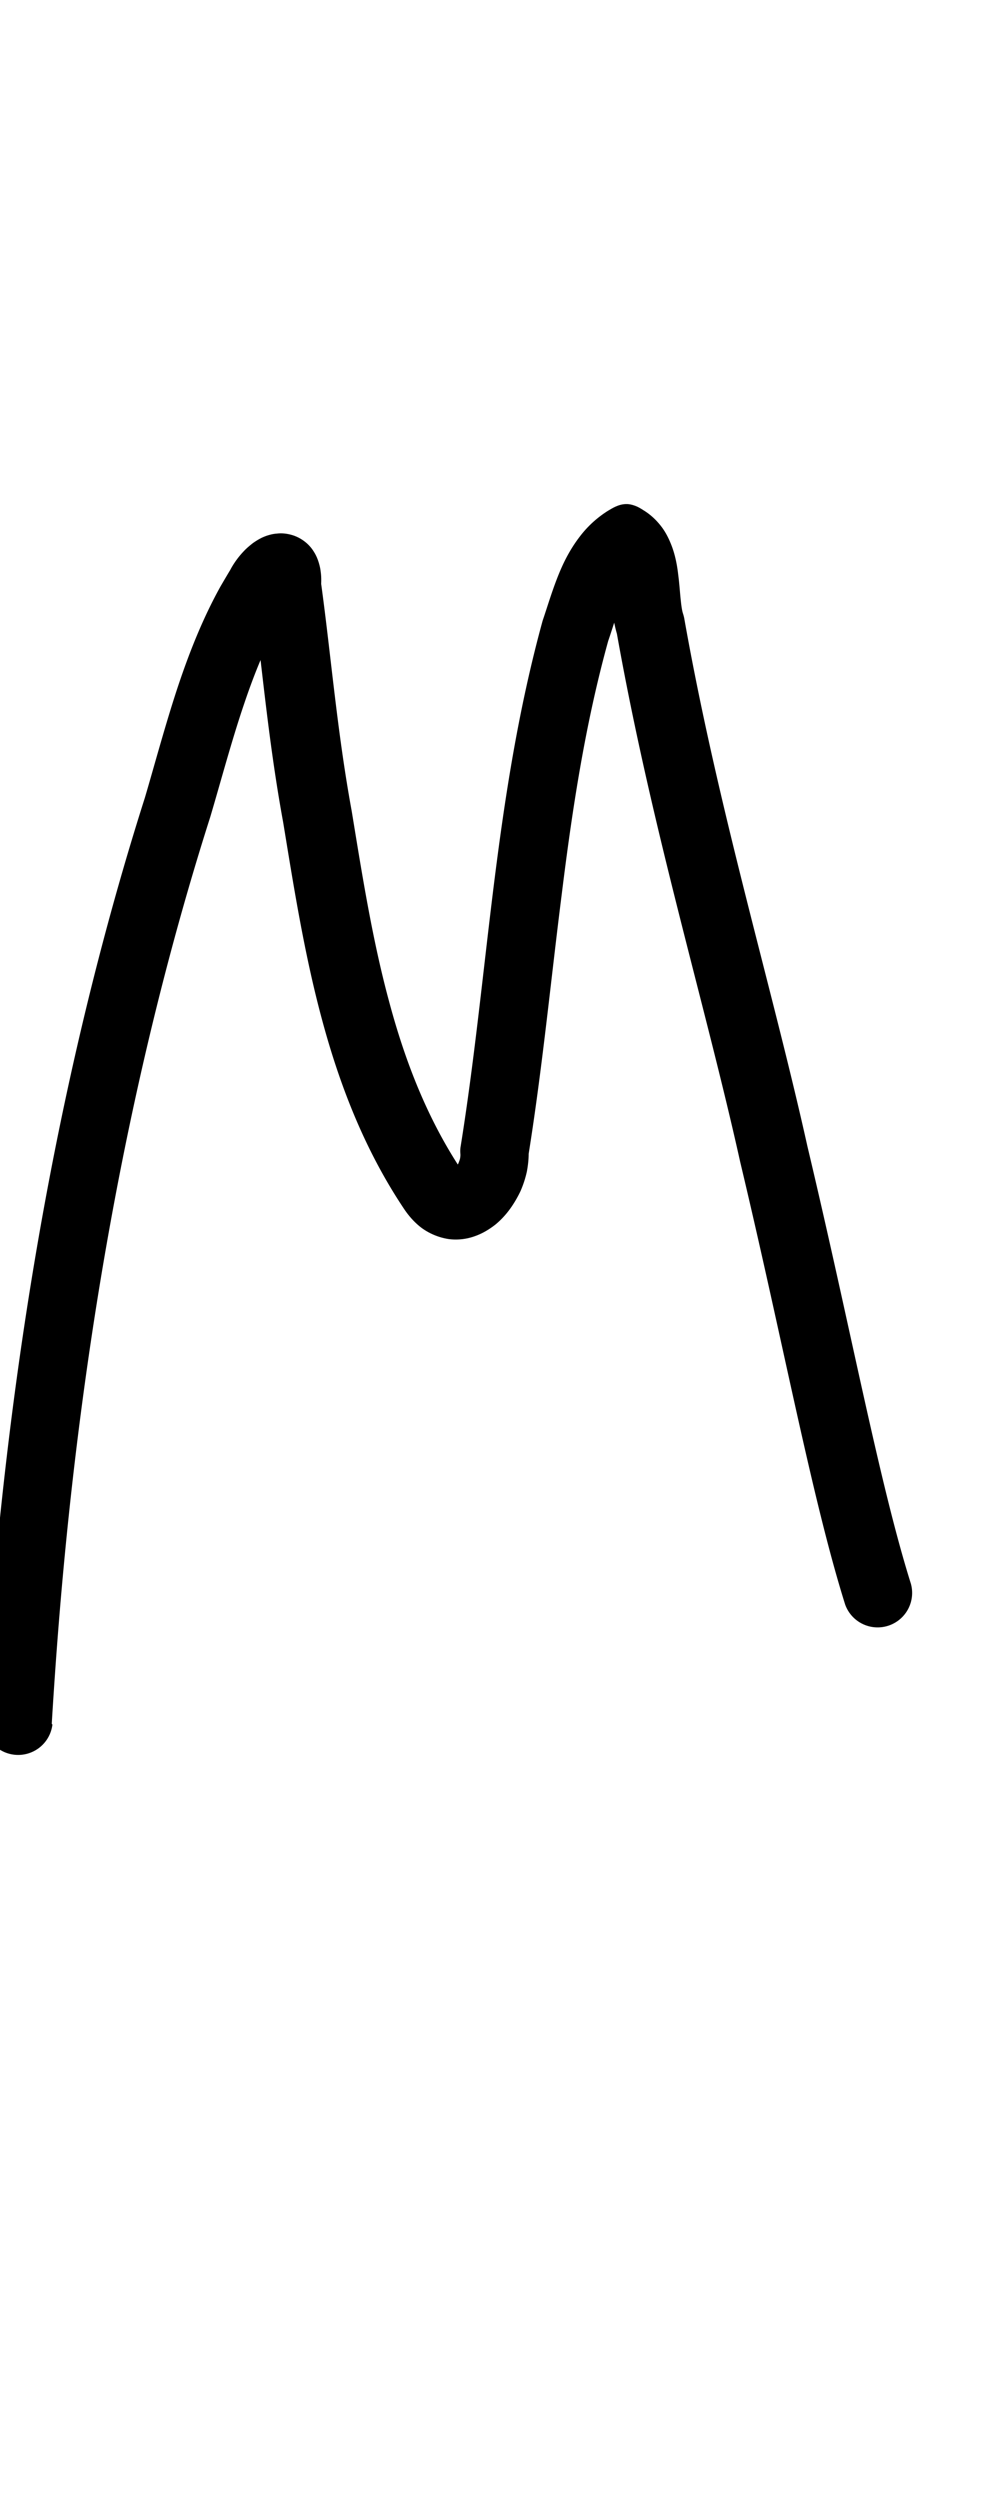 <?xml version="1.0" encoding="UTF-8" standalone="no"?>
<!-- Created with Inkscape (http://www.inkscape.org/) -->

<svg
   width="4mm"
   height="10mm"
   viewBox="0 0 4 10"
   version="1.1"
   id="svg1681"
   inkscape:version="1.2.1 (9c6d41e410, 2022-07-14)"
   sodipodi:docname="upper_m_6.svg"
   inkscape:export-filename="..\..\..\..\Downloads\lower a diff canvas resize 3.0.png"
   inkscape:export-xdpi="96"
   inkscape:export-ydpi="96"
   xmlns:inkscape="http://www.inkscape.org/namespaces/inkscape"
   xmlns:sodipodi="http://sodipodi.sourceforge.net/DTD/sodipodi-0.dtd"
   xmlns="http://www.w3.org/2000/svg"
   xmlns:svg="http://www.w3.org/2000/svg"
   xmlns:rdf="http://www.w3.org/1999/02/22-rdf-syntax-ns#"
   xmlns:cc="http://creativecommons.org/ns#"
   xmlns:dc="http://purl.org/dc/elements/1.1/">
  <defs
     id="defs1675">
    <inkscape:path-effect
       effect="powerstroke"
       id="path-effect507"
       is_visible="true"
       lpeversion="1"
       offset_points="1.918,0.138"
       not_jump="true"
       sort_points="true"
       interpolator_type="CentripetalCatmullRom"
       interpolator_beta="0.75"
       start_linecap_type="round"
       linejoin_type="spiro"
       miter_limit="4"
       scale_width="1"
       end_linecap_type="round" />
    <inkscape:path-effect
       effect="simplify"
       id="path-effect505"
       is_visible="true"
       lpeversion="1"
       steps="1"
       threshold="0.005"
       smooth_angles="0"
       helper_size="0"
       simplify_individual_paths="false"
       simplify_just_coalesce="false"
       step="1" />
    <inkscape:path-effect
       effect="powerstroke"
       id="path-effect454"
       is_visible="true"
       lpeversion="1"
       offset_points="1.576,0.116 | 4.755,0.138"
       not_jump="true"
       sort_points="true"
       interpolator_type="CentripetalCatmullRom"
       interpolator_beta="0.75"
       start_linecap_type="round"
       linejoin_type="spiro"
       miter_limit="4"
       scale_width="1"
       end_linecap_type="round" />
    <inkscape:path-effect
       effect="simplify"
       id="path-effect452"
       is_visible="true"
       lpeversion="1"
       steps="1"
       threshold="0.005"
       smooth_angles="0"
       helper_size="0"
       simplify_individual_paths="false"
       simplify_just_coalesce="false"
       step="1" />
    <inkscape:path-effect
       effect="powerstroke"
       id="path-effect403"
       is_visible="true"
       lpeversion="1"
       offset_points="1.458,0.121 | 5.233,0.151 | 7.773,0.133"
       not_jump="true"
       sort_points="true"
       interpolator_type="CentripetalCatmullRom"
       interpolator_beta="0.75"
       start_linecap_type="round"
       linejoin_type="spiro"
       miter_limit="4"
       scale_width="1"
       end_linecap_type="round" />
    <inkscape:path-effect
       effect="simplify"
       id="path-effect401"
       is_visible="true"
       lpeversion="1"
       steps="1"
       threshold="0.005"
       smooth_angles="0"
       helper_size="0"
       simplify_individual_paths="false"
       simplify_just_coalesce="false"
       step="1" />
    <inkscape:path-effect
       effect="powerstroke"
       id="path-effect354"
       is_visible="true"
       lpeversion="1"
       offset_points="2.277,0.109 | 4.942,0.128"
       not_jump="true"
       sort_points="true"
       interpolator_type="CentripetalCatmullRom"
       interpolator_beta="0.75"
       start_linecap_type="round"
       linejoin_type="spiro"
       miter_limit="4"
       scale_width="1"
       end_linecap_type="round" />
    <inkscape:path-effect
       effect="simplify"
       id="path-effect352"
       is_visible="true"
       lpeversion="1"
       steps="1"
       threshold="0.005"
       smooth_angles="0"
       helper_size="0"
       simplify_individual_paths="false"
       simplify_just_coalesce="false"
       step="1" />
    <inkscape:path-effect
       effect="powerstroke"
       id="path-effect307"
       is_visible="true"
       lpeversion="1"
       offset_points="1.769,0.12 | 5.961,0.1"
       not_jump="true"
       sort_points="true"
       interpolator_type="CentripetalCatmullRom"
       interpolator_beta="0.75"
       start_linecap_type="round"
       linejoin_type="spiro"
       miter_limit="4"
       scale_width="1"
       end_linecap_type="round" />
    <inkscape:path-effect
       effect="simplify"
       id="path-effect305"
       is_visible="true"
       lpeversion="1"
       steps="1"
       threshold="0.005"
       smooth_angles="0"
       helper_size="0"
       simplify_individual_paths="false"
       simplify_just_coalesce="false"
       step="1" />
    <inkscape:path-effect
       effect="powerstroke"
       id="path-effect262"
       is_visible="true"
       lpeversion="1"
       offset_points="1.533,0.167 | 5.589,0.234"
       not_jump="true"
       sort_points="true"
       interpolator_type="CentripetalCatmullRom"
       interpolator_beta="0.75"
       start_linecap_type="round"
       linejoin_type="spiro"
       miter_limit="4"
       scale_width="1"
       end_linecap_type="round" />
    <inkscape:path-effect
       effect="simplify"
       id="path-effect260"
       is_visible="true"
       lpeversion="1"
       steps="1"
       threshold="0.005"
       smooth_angles="0"
       helper_size="0"
       simplify_individual_paths="false"
       simplify_just_coalesce="false"
       step="1" />
    <inkscape:path-effect
       effect="powerstroke"
       id="path-effect106"
       is_visible="true"
       lpeversion="1"
       offset_points="1.688,0.136 | 3.786,0.188"
       not_jump="true"
       sort_points="true"
       interpolator_type="CentripetalCatmullRom"
       interpolator_beta="0.75"
       start_linecap_type="round"
       linejoin_type="spiro"
       miter_limit="4"
       scale_width="1"
       end_linecap_type="round" />
    <inkscape:path-effect
       effect="simplify"
       id="path-effect104"
       is_visible="true"
       lpeversion="1"
       steps="1"
       threshold="0.004"
       smooth_angles="0"
       helper_size="0"
       simplify_individual_paths="false"
       simplify_just_coalesce="false"
       step="1" />
    <inkscape:path-effect
       effect="powerstroke"
       id="path-effect99"
       is_visible="true"
       lpeversion="1"
       offset_points="1.754,0.075 | 8.04,0.104"
       not_jump="true"
       sort_points="true"
       interpolator_type="CentripetalCatmullRom"
       interpolator_beta="0.75"
       start_linecap_type="round"
       linejoin_type="spiro"
       miter_limit="4"
       scale_width="1"
       end_linecap_type="round" />
    <inkscape:path-effect
       effect="simplify"
       id="path-effect97"
       is_visible="true"
       lpeversion="1"
       steps="1"
       threshold="0.004"
       smooth_angles="0"
       helper_size="0"
       simplify_individual_paths="false"
       simplify_just_coalesce="false"
       step="1" />
    <inkscape:path-effect
       effect="powerstroke"
       id="path-effect502"
       is_visible="true"
       lpeversion="1"
       offset_points="3.009,0.216 | 7.36,0.176 | 9.416,0.202"
       not_jump="true"
       sort_points="true"
       interpolator_type="CentripetalCatmullRom"
       interpolator_beta="0.75"
       start_linecap_type="round"
       linejoin_type="spiro"
       miter_limit="4"
       scale_width="1"
       end_linecap_type="round" />
    <inkscape:path-effect
       effect="simplify"
       id="path-effect500"
       is_visible="true"
       lpeversion="1"
       steps="1"
       threshold="0.004"
       smooth_angles="0"
       helper_size="0"
       simplify_individual_paths="false"
       simplify_just_coalesce="false"
       step="1" />
    <inkscape:path-effect
       effect="powerstroke"
       id="path-effect241"
       is_visible="true"
       lpeversion="1"
       offset_points="2.688,0.341"
       not_jump="true"
       sort_points="true"
       interpolator_type="CentripetalCatmullRom"
       interpolator_beta="0.75"
       start_linecap_type="round"
       linejoin_type="spiro"
       miter_limit="4"
       scale_width="1"
       end_linecap_type="round" />
    <inkscape:path-effect
       effect="simplify"
       id="path-effect239"
       is_visible="true"
       lpeversion="1"
       steps="1"
       threshold="0.003"
       smooth_angles="0"
       helper_size="0"
       simplify_individual_paths="false"
       simplify_just_coalesce="false"
       step="1" />
    <inkscape:path-effect
       effect="powerstroke"
       id="path-effect234"
       is_visible="true"
       lpeversion="1"
       offset_points="2.136,0.075"
       not_jump="true"
       sort_points="true"
       interpolator_type="CentripetalCatmullRom"
       interpolator_beta="0.75"
       start_linecap_type="round"
       linejoin_type="spiro"
       miter_limit="4"
       scale_width="1"
       end_linecap_type="round" />
    <inkscape:path-effect
       effect="simplify"
       id="path-effect232"
       is_visible="true"
       lpeversion="1"
       steps="1"
       threshold="0.003"
       smooth_angles="0"
       helper_size="0"
       simplify_individual_paths="false"
       simplify_just_coalesce="false"
       step="1" />
    <inkscape:path-effect
       effect="powerstroke"
       id="path-effect227"
       is_visible="true"
       lpeversion="1"
       offset_points="2.187,0.075"
       not_jump="true"
       sort_points="true"
       interpolator_type="CentripetalCatmullRom"
       interpolator_beta="0.75"
       start_linecap_type="round"
       linejoin_type="spiro"
       miter_limit="4"
       scale_width="1"
       end_linecap_type="round" />
    <inkscape:path-effect
       effect="simplify"
       id="path-effect225"
       is_visible="true"
       lpeversion="1"
       steps="1"
       threshold="0.003"
       smooth_angles="0"
       helper_size="0"
       simplify_individual_paths="false"
       simplify_just_coalesce="false"
       step="1" />
    <inkscape:path-effect
       effect="powerstroke"
       id="path-effect166"
       is_visible="true"
       lpeversion="1"
       offset_points="1.964,0.075"
       not_jump="true"
       sort_points="true"
       interpolator_type="CentripetalCatmullRom"
       interpolator_beta="0.75"
       start_linecap_type="round"
       linejoin_type="spiro"
       miter_limit="4"
       scale_width="1"
       end_linecap_type="round" />
    <inkscape:path-effect
       effect="simplify"
       id="path-effect164"
       is_visible="true"
       lpeversion="1"
       steps="1"
       threshold="0.003"
       smooth_angles="0"
       helper_size="0"
       simplify_individual_paths="false"
       simplify_just_coalesce="false"
       step="1" />
    <inkscape:path-effect
       effect="powerstroke"
       id="path-effect159"
       is_visible="true"
       lpeversion="1"
       offset_points="2.261,0.075"
       not_jump="true"
       sort_points="true"
       interpolator_type="CentripetalCatmullRom"
       interpolator_beta="0.75"
       start_linecap_type="round"
       linejoin_type="spiro"
       miter_limit="4"
       scale_width="1"
       end_linecap_type="round" />
    <inkscape:path-effect
       effect="simplify"
       id="path-effect157"
       is_visible="true"
       lpeversion="1"
       steps="1"
       threshold="0.003"
       smooth_angles="0"
       helper_size="0"
       simplify_individual_paths="false"
       simplify_just_coalesce="false"
       step="1" />
    <inkscape:path-effect
       effect="powerstroke"
       id="path-effect152"
       is_visible="true"
       lpeversion="1"
       offset_points="2.827,0.075"
       not_jump="true"
       sort_points="true"
       interpolator_type="CentripetalCatmullRom"
       interpolator_beta="0.75"
       start_linecap_type="round"
       linejoin_type="spiro"
       miter_limit="4"
       scale_width="1"
       end_linecap_type="round" />
    <inkscape:path-effect
       effect="simplify"
       id="path-effect150"
       is_visible="true"
       lpeversion="1"
       steps="1"
       threshold="0.003"
       smooth_angles="0"
       helper_size="0"
       simplify_individual_paths="false"
       simplify_just_coalesce="false"
       step="1" />
    <inkscape:path-effect
       effect="powerstroke"
       id="path-effect145"
       is_visible="true"
       lpeversion="1"
       offset_points="3.837,0.075"
       not_jump="true"
       sort_points="true"
       interpolator_type="CentripetalCatmullRom"
       interpolator_beta="0.75"
       start_linecap_type="round"
       linejoin_type="spiro"
       miter_limit="4"
       scale_width="1"
       end_linecap_type="round" />
    <inkscape:path-effect
       effect="simplify"
       id="path-effect143"
       is_visible="true"
       lpeversion="1"
       steps="1"
       threshold="0.003"
       smooth_angles="0"
       helper_size="0"
       simplify_individual_paths="false"
       simplify_just_coalesce="false"
       step="1" />
    <inkscape:path-effect
       effect="powerstroke"
       id="path-effect138"
       is_visible="true"
       lpeversion="1"
       offset_points="2.688,0.075"
       not_jump="true"
       sort_points="true"
       interpolator_type="CentripetalCatmullRom"
       interpolator_beta="0.75"
       start_linecap_type="round"
       linejoin_type="spiro"
       miter_limit="4"
       scale_width="1"
       end_linecap_type="round" />
    <inkscape:path-effect
       effect="simplify"
       id="path-effect136"
       is_visible="true"
       lpeversion="1"
       steps="1"
       threshold="0.003"
       smooth_angles="0"
       helper_size="0"
       simplify_individual_paths="false"
       simplify_just_coalesce="false"
       step="1" />
    <inkscape:path-effect
       effect="powerstroke"
       id="path-effect131"
       is_visible="true"
       lpeversion="1"
       offset_points="1.994,0.075"
       not_jump="true"
       sort_points="true"
       interpolator_type="CentripetalCatmullRom"
       interpolator_beta="0.75"
       start_linecap_type="round"
       linejoin_type="spiro"
       miter_limit="4"
       scale_width="1"
       end_linecap_type="round" />
    <inkscape:path-effect
       effect="simplify"
       id="path-effect129"
       is_visible="true"
       lpeversion="1"
       steps="1"
       threshold="0.003"
       smooth_angles="0"
       helper_size="0"
       simplify_individual_paths="false"
       simplify_just_coalesce="false"
       step="1" />
  </defs>
  <sodipodi:namedview
     id="base"
     pagecolor="#ffffff"
     bordercolor="#666666"
     borderopacity="1.0"
     inkscape:pageopacity="0.0"
     inkscape:pageshadow="2"
     inkscape:zoom="11.2"
     inkscape:cx="-1.3839286"
     inkscape:cy="14.910714"
     inkscape:document-units="mm"
     inkscape:current-layer="layer1"
     showgrid="false"
     fit-margin-top="0"
     fit-margin-left="0"
     fit-margin-right="0"
     fit-margin-bottom="0"
     inkscape:window-width="1920"
     inkscape:window-height="1057"
     inkscape:window-x="1072"
     inkscape:window-y="321"
     inkscape:window-maximized="1"
     showguides="true"
     inkscape:guide-bbox="true"
     inkscape:snap-bbox="true"
     inkscape:bbox-nodes="true"
     inkscape:snap-nodes="false"
     inkscape:snap-others="false"
     inkscape:snap-page="true"
     inkscape:snap-grids="false"
     inkscape:snap-to-guides="false"
     inkscape:snap-global="false"
     inkscape:pagecheckerboard="0"
     inkscape:showpageshadow="2"
     inkscape:deskcolor="#d1d1d1">
    <sodipodi:guide
       position="-6.181,9.499"
       orientation="0,1"
       id="guide816"
       inkscape:locked="false" />
    <sodipodi:guide
       position="-4.41,10.647"
       orientation="0,1"
       id="guide818"
       inkscape:locked="false" />
    <sodipodi:guide
       position="2.76,11.096"
       orientation="1,0"
       id="guide820"
       inkscape:locked="false" />
    <sodipodi:guide
       position="3.657,10.942"
       orientation="1,0"
       id="guide822"
       inkscape:locked="false" />
    <sodipodi:guide
       position="-0.052,9.749"
       orientation="1,0"
       id="guide1853"
       inkscape:locked="false" />
    <sodipodi:guide
       position="-2.372,3.018"
       orientation="0,1"
       id="guide1855"
       inkscape:locked="false" />
  </sodipodi:namedview>
  <g
     inkscape:label="Layer 1"
     inkscape:groupmode="layer"
     id="layer1"
     transform="translate(17.028,-147.229)">
    <path
       d="m -16.821,154.124 c 0.04,-0.659 0.152,-2.115 0.634,-3.627 0.041,-0.138 0.086,-0.307 0.135,-0.451 0.039,-0.116 0.085,-0.232 0.145,-0.34 0.011,-0.02 0.023,-0.041 0.036,-0.061 0.007,-0.013 0.011,-0.019 0.015,-0.023 0.002,-0.002 0.002,-0.002 5.18e-4,-7.2e-4 -8.82e-4,6.5e-4 -0.007,0.005 -0.018,0.009 -0.006,0.002 -0.014,0.004 -0.025,0.005 -0.011,9.4e-4 -0.024,5.5e-4 -0.039,-0.003 -0.015,-0.004 -0.029,-0.011 -0.042,-0.021 -0.012,-0.009 -0.021,-0.02 -0.027,-0.03 -0.006,-0.009 -0.009,-0.018 -0.011,-0.023 -0.002,-0.006 -0.002,-0.009 -0.003,-0.011 -4.48e-4,-0.004 1.58e-4,-4.3e-4 -5.74e-4,0.008 -9.25e-4,0.01 -6.82e-4,0.021 7.25e-4,0.031 0.038,0.28 0.063,0.594 0.125,0.932 0.04,0.243 0.083,0.52 0.154,0.784 0.069,0.258 0.168,0.52 0.328,0.76 0.019,0.029 0.044,0.058 0.074,0.08 0.031,0.022 0.067,0.037 0.106,0.043 0.038,0.005 0.075,-5.5e-4 0.106,-0.012 0.031,-0.011 0.058,-0.028 0.081,-0.046 0.022,-0.018 0.042,-0.04 0.058,-0.062 0.016,-0.022 0.03,-0.046 0.042,-0.071 0.011,-0.025 0.02,-0.052 0.026,-0.08 0.004,-0.022 0.007,-0.046 0.007,-0.07 0.055,-0.345 0.089,-0.697 0.132,-1.036 0.043,-0.348 0.095,-0.686 0.186,-1.015 0.024,-0.07 0.038,-0.124 0.065,-0.182 0.012,-0.026 0.024,-0.048 0.037,-0.065 0.013,-0.017 0.027,-0.03 0.042,-0.039 l -0.153,-0.005 c -2.22e-4,-2.9e-4 9.05e-4,0.001 0.003,0.005 0.004,0.01 0.008,0.027 0.012,0.054 0.003,0.027 0.005,0.059 0.009,0.095 0.003,0.032 0.009,0.07 0.02,0.108 0.14,0.785 0.354,1.485 0.493,2.112 0.173,0.726 0.287,1.347 0.42,1.771 a 0.138,0.138 90 0 0 0.263,-0.083 c -0.127,-0.405 -0.238,-1.009 -0.414,-1.75 -0.142,-0.639 -0.356,-1.342 -0.492,-2.108 -0.001,-0.007 -0.003,-0.014 -0.005,-0.021 -0.004,-0.011 -0.007,-0.029 -0.01,-0.059 -0.003,-0.028 -0.005,-0.062 -0.01,-0.1 -0.004,-0.035 -0.012,-0.081 -0.03,-0.124 -0.009,-0.022 -0.021,-0.046 -0.038,-0.068 -0.017,-0.022 -0.038,-0.043 -0.064,-0.06 -0.011,-0.007 -0.023,-0.015 -0.035,-0.02 -0.012,-0.005 -0.026,-0.009 -0.039,-0.009 -0.014,-1.5e-4 -0.027,0.003 -0.039,0.008 -0.013,0.005 -0.024,0.012 -0.036,0.019 -0.046,0.029 -0.084,0.065 -0.114,0.105 -0.029,0.038 -0.052,0.079 -0.07,0.119 -0.033,0.073 -0.058,0.16 -0.077,0.215 -0.098,0.357 -0.152,0.711 -0.196,1.063 -0.044,0.354 -0.077,0.697 -0.132,1.04 -0.002,0.011 -0.002,0.021 -0.001,0.032 1.7e-4,0.002 8.9e-5,0.007 -0.001,0.014 -0.001,0.007 -0.004,0.014 -0.007,0.022 -0.004,0.008 -0.008,0.015 -0.012,0.021 -0.004,0.006 -0.008,0.01 -0.011,0.012 -0.003,0.002 -0.003,0.001 0.001,7e-5 0.004,-0.001 0.012,-0.003 0.021,-0.002 0.01,0.001 0.017,0.005 0.02,0.007 0.003,0.002 0,7e-4 -0.005,-0.008 -0.139,-0.209 -0.228,-0.44 -0.292,-0.68 -0.067,-0.248 -0.108,-0.51 -0.149,-0.76 -0.058,-0.316 -0.083,-0.624 -0.122,-0.908 7.61e-4,-0.016 4.32e-4,-0.033 -0.002,-0.049 -0.001,-0.011 -0.004,-0.024 -0.008,-0.037 -0.004,-0.013 -0.01,-0.028 -0.019,-0.042 -0.009,-0.015 -0.022,-0.03 -0.038,-0.042 -0.017,-0.013 -0.036,-0.022 -0.056,-0.027 -0.02,-0.005 -0.038,-0.006 -0.054,-0.004 -0.016,0.001 -0.03,0.005 -0.042,0.009 -0.023,0.008 -0.041,0.02 -0.054,0.029 -0.014,0.011 -0.027,0.022 -0.037,0.033 -0.022,0.023 -0.041,0.05 -0.054,0.075 -0.011,0.018 -0.025,0.042 -0.039,0.066 -0.071,0.128 -0.123,0.261 -0.165,0.385 -0.051,0.151 -0.1,0.334 -0.137,0.459 -0.491,1.543 -0.605,3.026 -0.645,3.691 a 0.138,0.138 90 0 0 0.275,0.017 z"
       id="path-1"
       inkscape:path-effect="#path-effect505;#path-effect507"
       inkscape:original-d="m -16.958714,154.11525 c 0.07363,-1.19945 0.253442,-2.43198 0.617245,-3.58208 0.04205,-0.13294 0.234652,-0.93147 0.435702,-1.04797 0.01106,-0.006 0.02583,0.10798 0.05446,0.34333 0.01436,0.11803 0.02268,0.23689 0.0419,0.35423 0.08573,0.52363 0.161496,1.21083 0.439891,1.68886 0.02483,0.0426 0.09706,0.20038 0.195507,0.17711 0.110533,-0.0261 0.126392,-0.25517 0.134063,-0.29483 0.0768,-0.39702 0.185127,-2.15945 0.49994,-2.35862 0.08019,-0.0507 0.0682,0.1438 0.153612,0.56077 0.02407,0.1175 0.0494,0.23475 0.07681,0.35151 0.04428,0.18862 0.09182,0.37647 0.138251,0.56458 0.138322,0.56044 0.128026,0.49789 0.273711,1.13517 0.121794,0.53278 0.215004,1.07554 0.379842,1.5973"
       style="fill:#000000;fill-rule:nonzero;stroke:none" />
  </g>
</svg>

